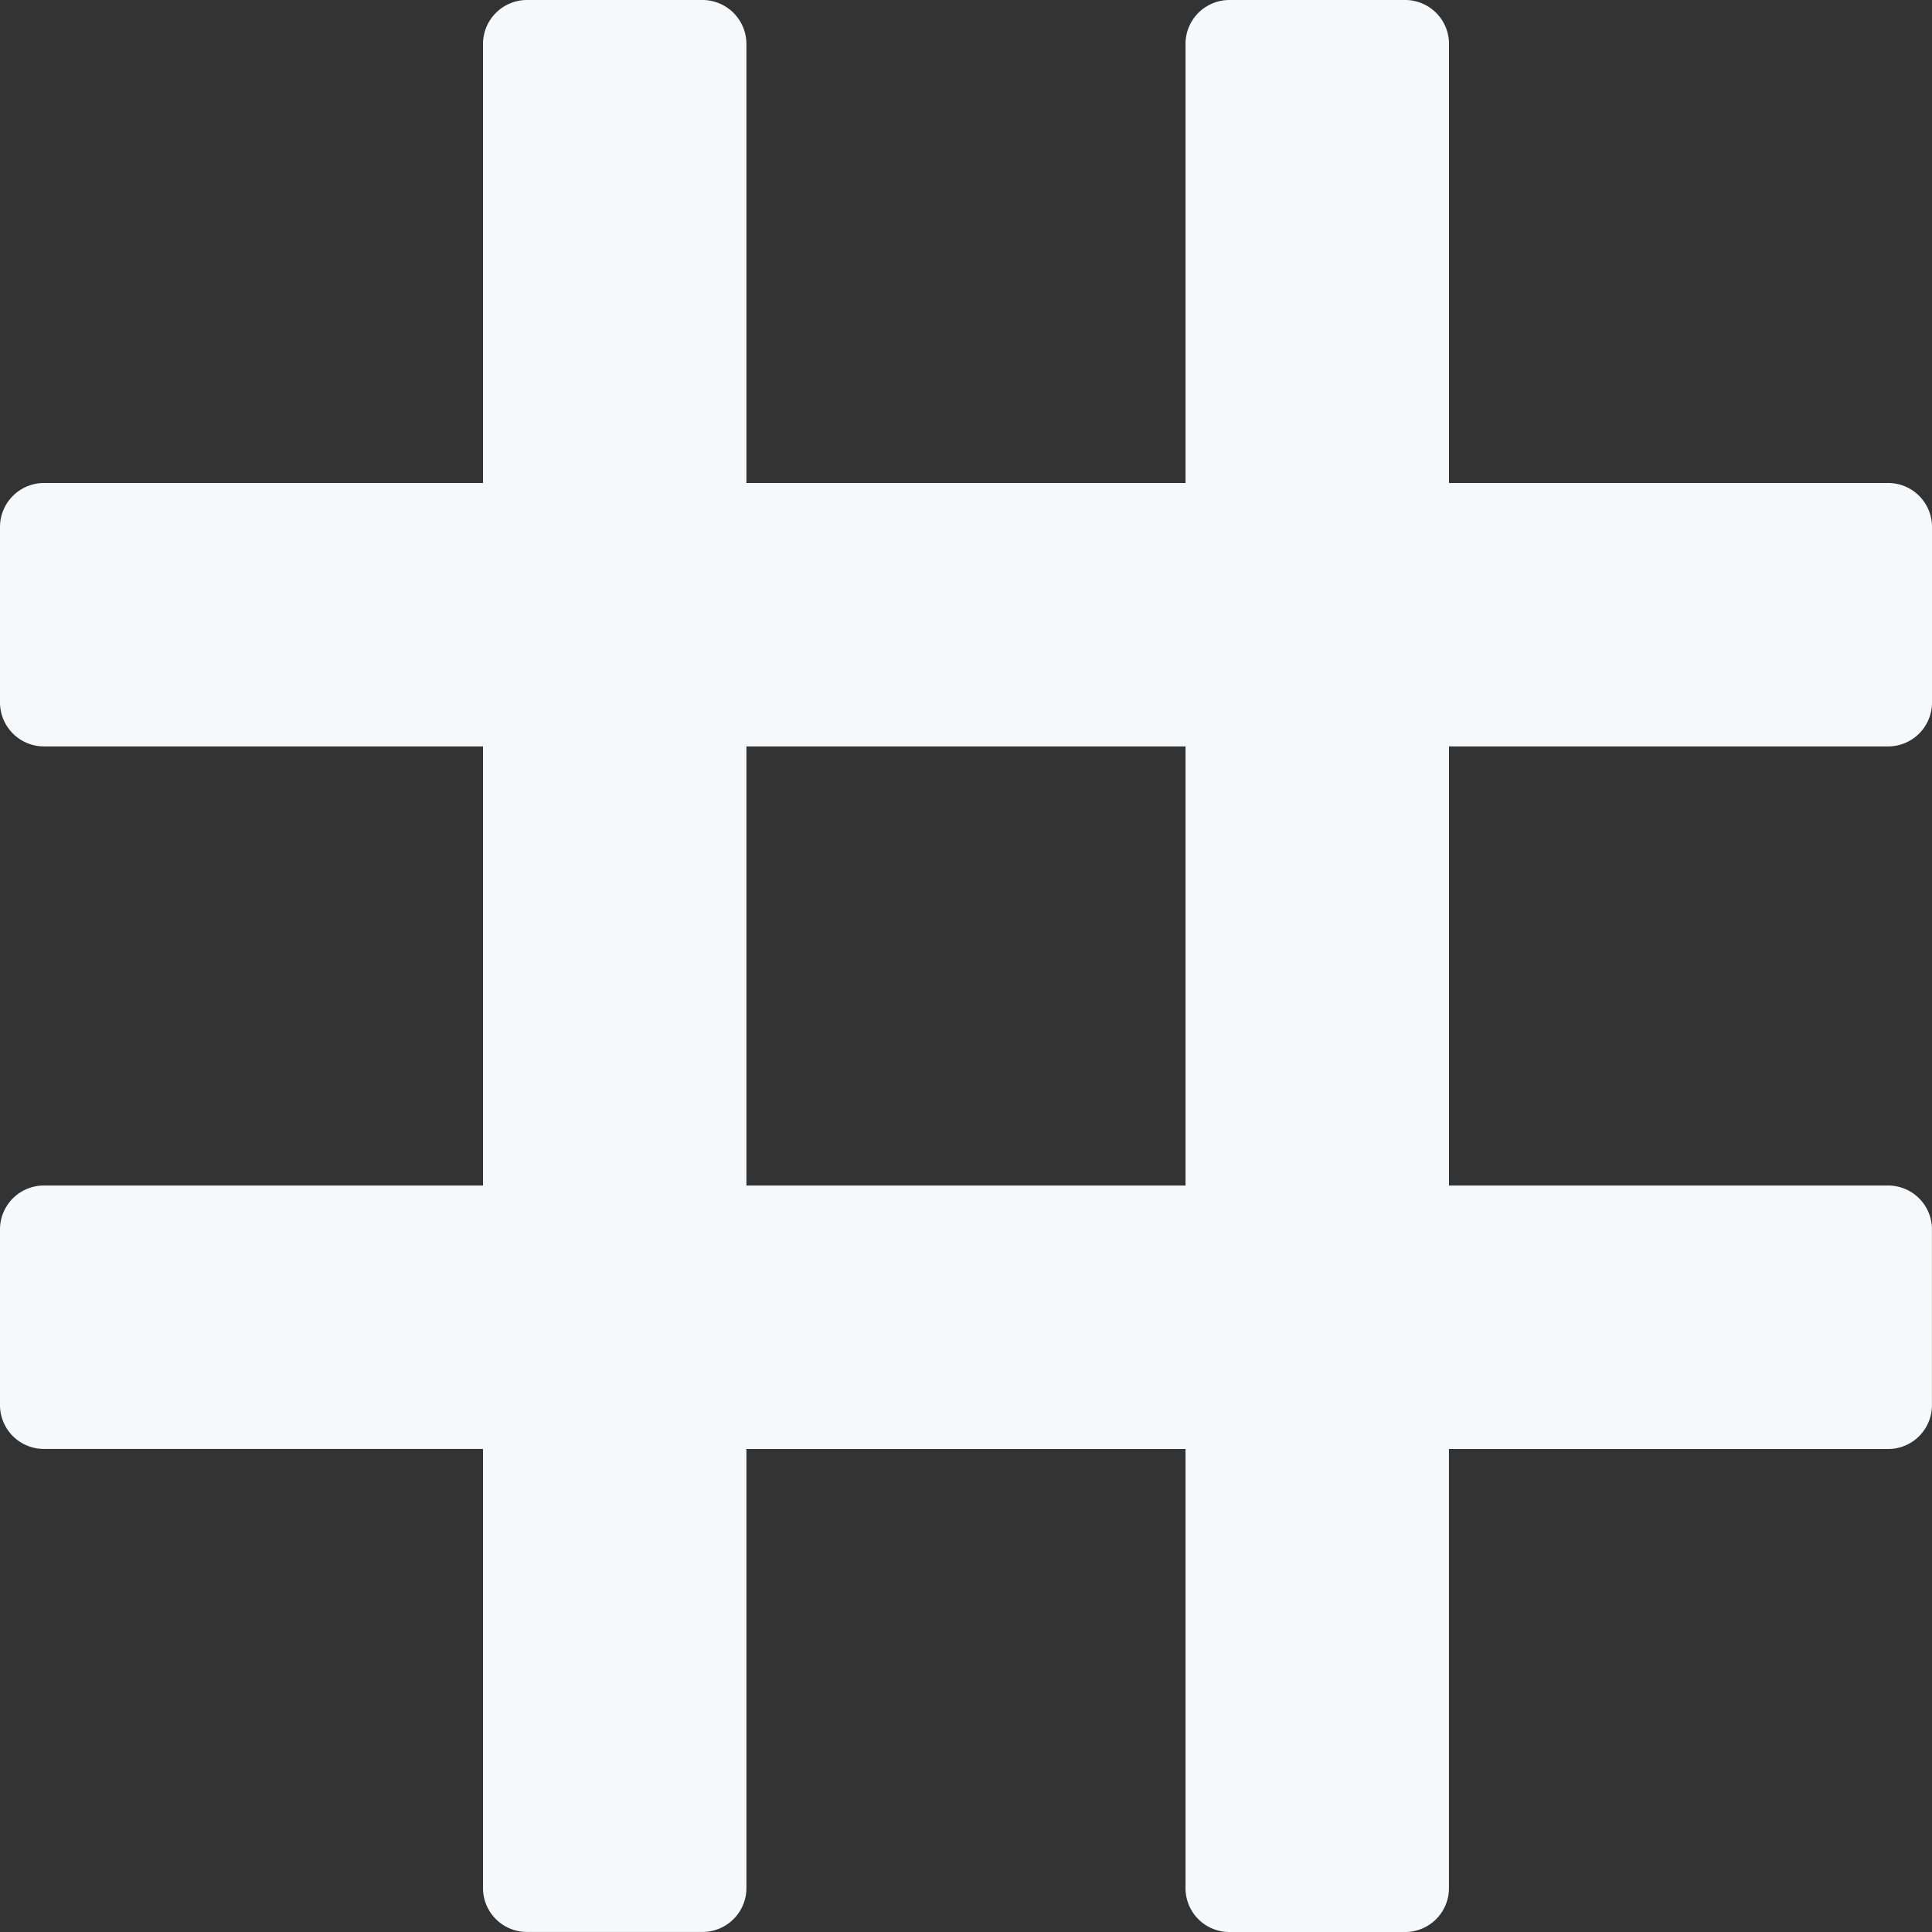 <svg xmlns="http://www.w3.org/2000/svg" xmlns:xlink="http://www.w3.org/1999/xlink" width="32" height="32" viewBox="0 0 32 32">
  <rect x="0" y="0" width="32" height="32" fill="#333333" stroke="none"/>
  <defs>
    <clipPath id="clip-path">
      <rect id="Rectangle_152" data-name="Rectangle 152" width="32" height="32" transform="translate(6436 452)" fill="#fff"/>
    </clipPath>
  </defs>
  <g id="Mask_Group_71" data-name="Mask Group 71" transform="translate(-6436 -452)" clip-path="url(#clip-path)">
    <g id="surface1" transform="translate(6433.818 449.818)">
      <path id="Path_98" data-name="Path 98" d="M33.455,14.545a.727.727,0,0,0,.727-.727V10.909a.727.727,0,0,0-.727-.727H26.182V2.909a.727.727,0,0,0-.727-.727H22.545a.727.727,0,0,0-.727.727v7.273H14.545V2.909a.729.729,0,0,0-.727-.727H10.909a.729.729,0,0,0-.727.727v7.273H2.909a.729.729,0,0,0-.727.727v2.909a.729.729,0,0,0,.727.727h7.273v7.273H2.909a.727.727,0,0,0-.727.727v2.909a.727.727,0,0,0,.727.727h7.273v7.273a.727.727,0,0,0,.727.727h2.909a.727.727,0,0,0,.727-.727V26.182h7.273v7.273a.725.725,0,0,0,.727.727h2.909a.725.725,0,0,0,.727-.727V26.182h7.273a.725.725,0,0,0,.727-.727V22.545a.725.725,0,0,0-.727-.727H26.182V14.545ZM21.818,21.818H14.545V14.545h7.273Z" fill="#f6f8f9"/>
    </g>
  </g>
</svg>
